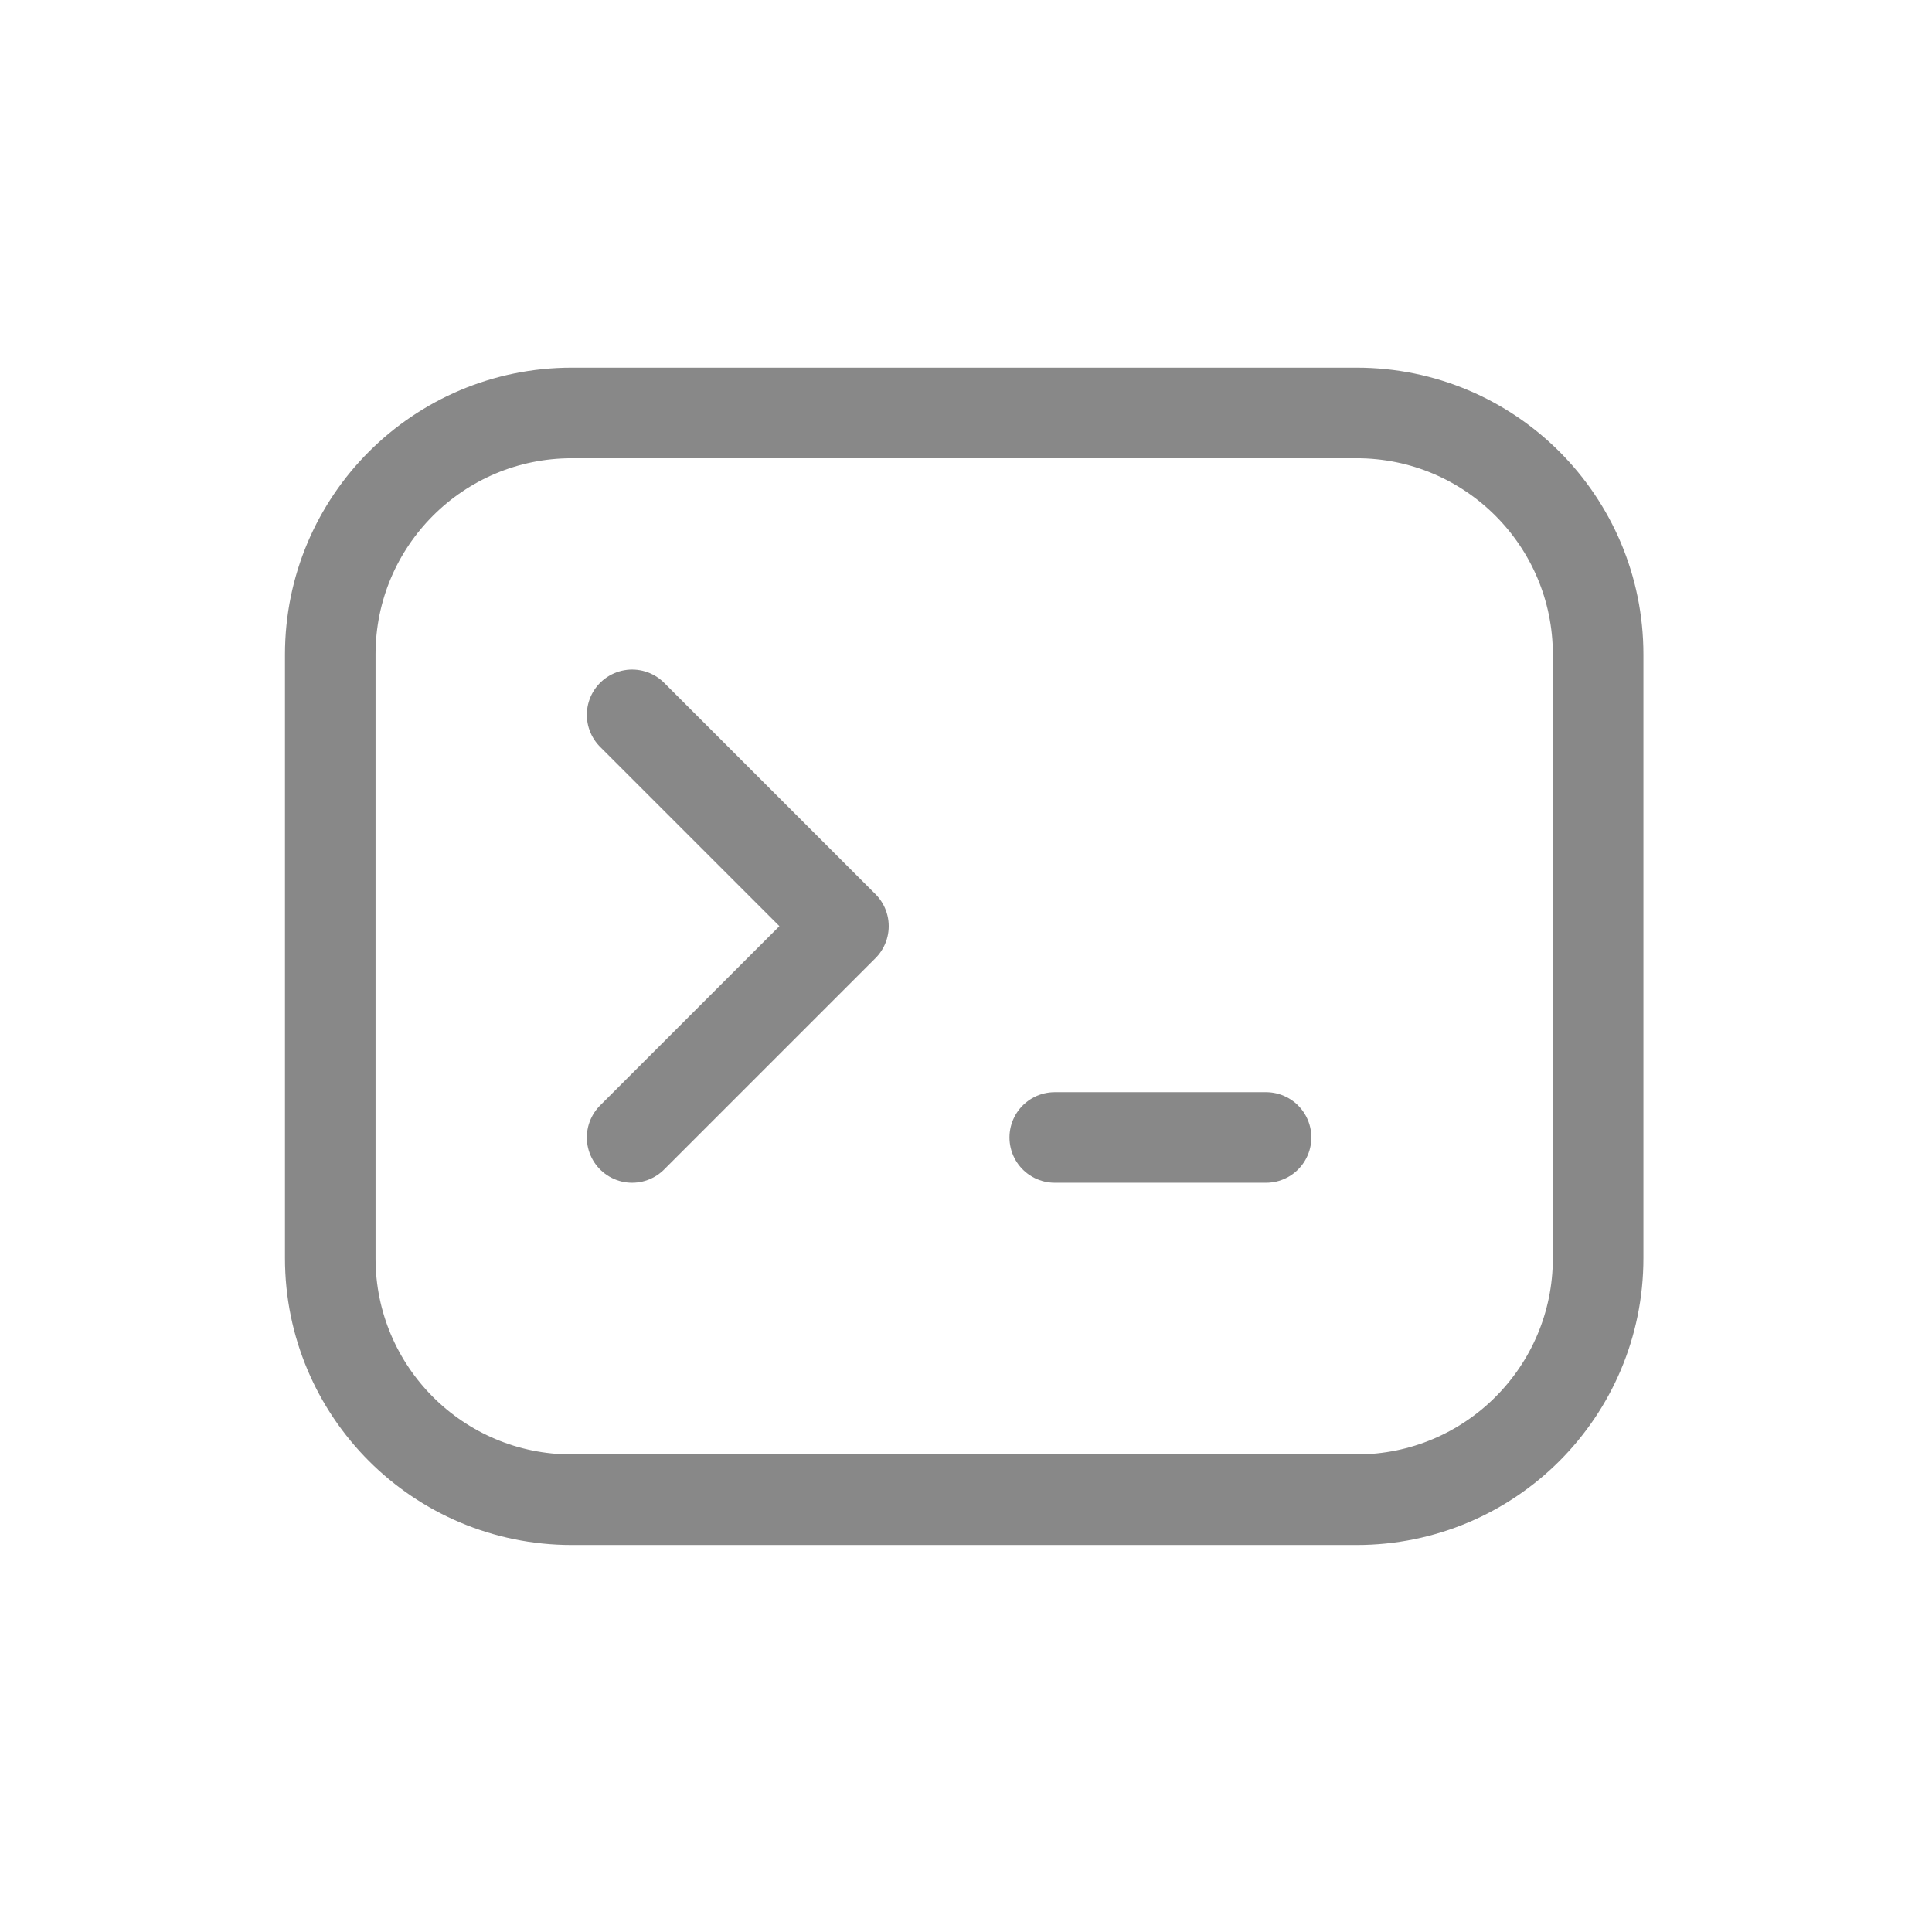 <svg width="64" height="64" viewBox="0 0 64 64" fill="none" xmlns="http://www.w3.org/2000/svg" xmlns:xlink="http://www.w3.org/1999/xlink">
	<desc>
			Created with Pixso.
	</desc>
	<defs>
		<clipPath id="clip10_42">
			<rect id="terminal" width="64" height="64" fill="white" fill-opacity="0"/>
		</clipPath>
	</defs>
	<g clip-path="url(#clip10_42)">
		<path id="shape" d="M44.94 13.68C49.36 13.68 52.94 17.26 52.94 21.68L52.94 41.68C52.94 46.1 49.36 49.68 44.94 49.68L18.94 49.68C14.52 49.68 10.94 46.1 10.94 41.68L10.94 21.68C10.94 17.26 14.52 13.68 18.94 13.68L44.94 13.68ZM20.94 23.68L27.94 30.68L20.94 37.68M34.94 37.68L41.94 37.68" stroke="#888888" stroke-opacity="1" stroke-width="3" stroke-linejoin="round" stroke-linecap="round"/>
	</g>
</svg>
